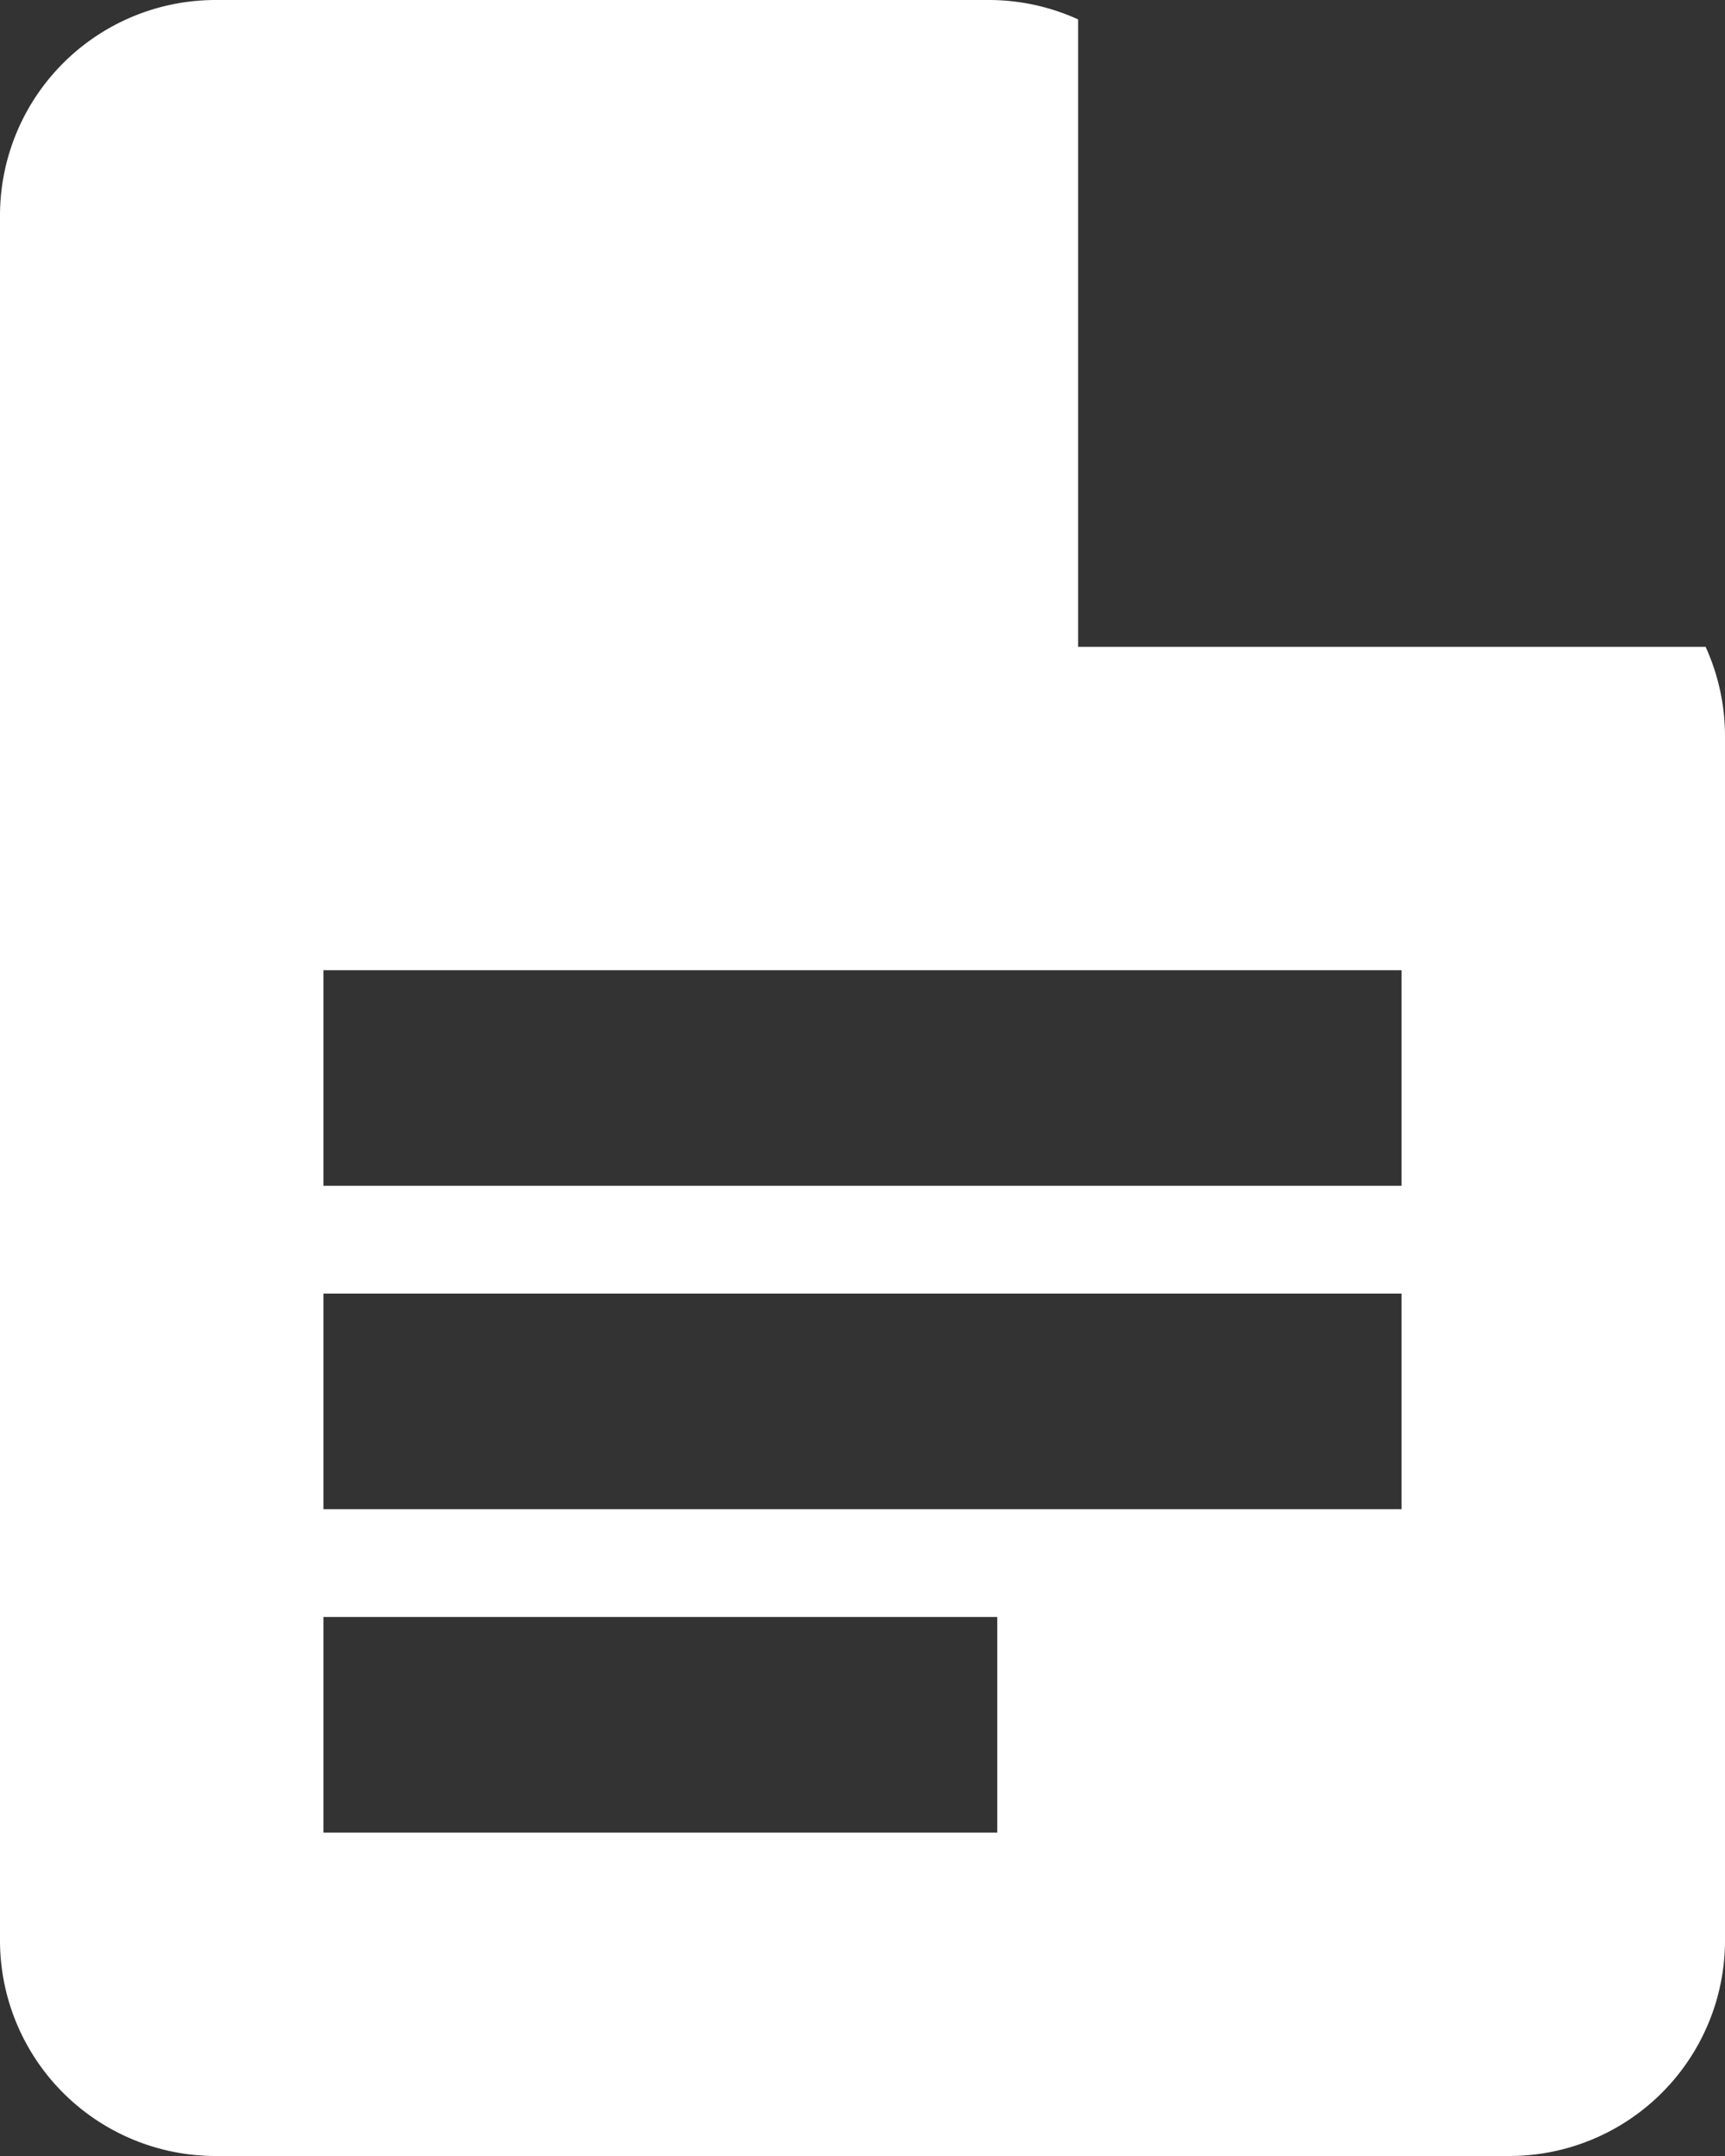 <svg xmlns="http://www.w3.org/2000/svg" xmlns:xlink="http://www.w3.org/1999/xlink" width="16" height="20" viewBox="0 0 16 20">
    <rect x="0" y="0" width="16" height="20" fill="#333333" stroke="none"/>
    <defs>
        <path id="6756ab6e-2f3a-4ec6-b361-50b4bc186b88" d="M14 2.18V8h5.82a2 2 0 0 1 .18.828V20a2 2 0 0 1-2 2H6a2 2 0 0 1-2-2V4a2 2 0 0 1 2-2h7.172a2 2 0 0 1 .828.18zm.586.406l4.828 4.828-4.828-4.828zM13.25 17H7v2h6.25v-2zM17 14H7v2h10v-2zM7 11v2h10v-2H7z"/>
    </defs>
    <use class="fill" fill="white" fill-rule="evenodd" transform="translate(-4 -2)" xlink:href="#6756ab6e-2f3a-4ec6-b361-50b4bc186b88"/>
</svg>
